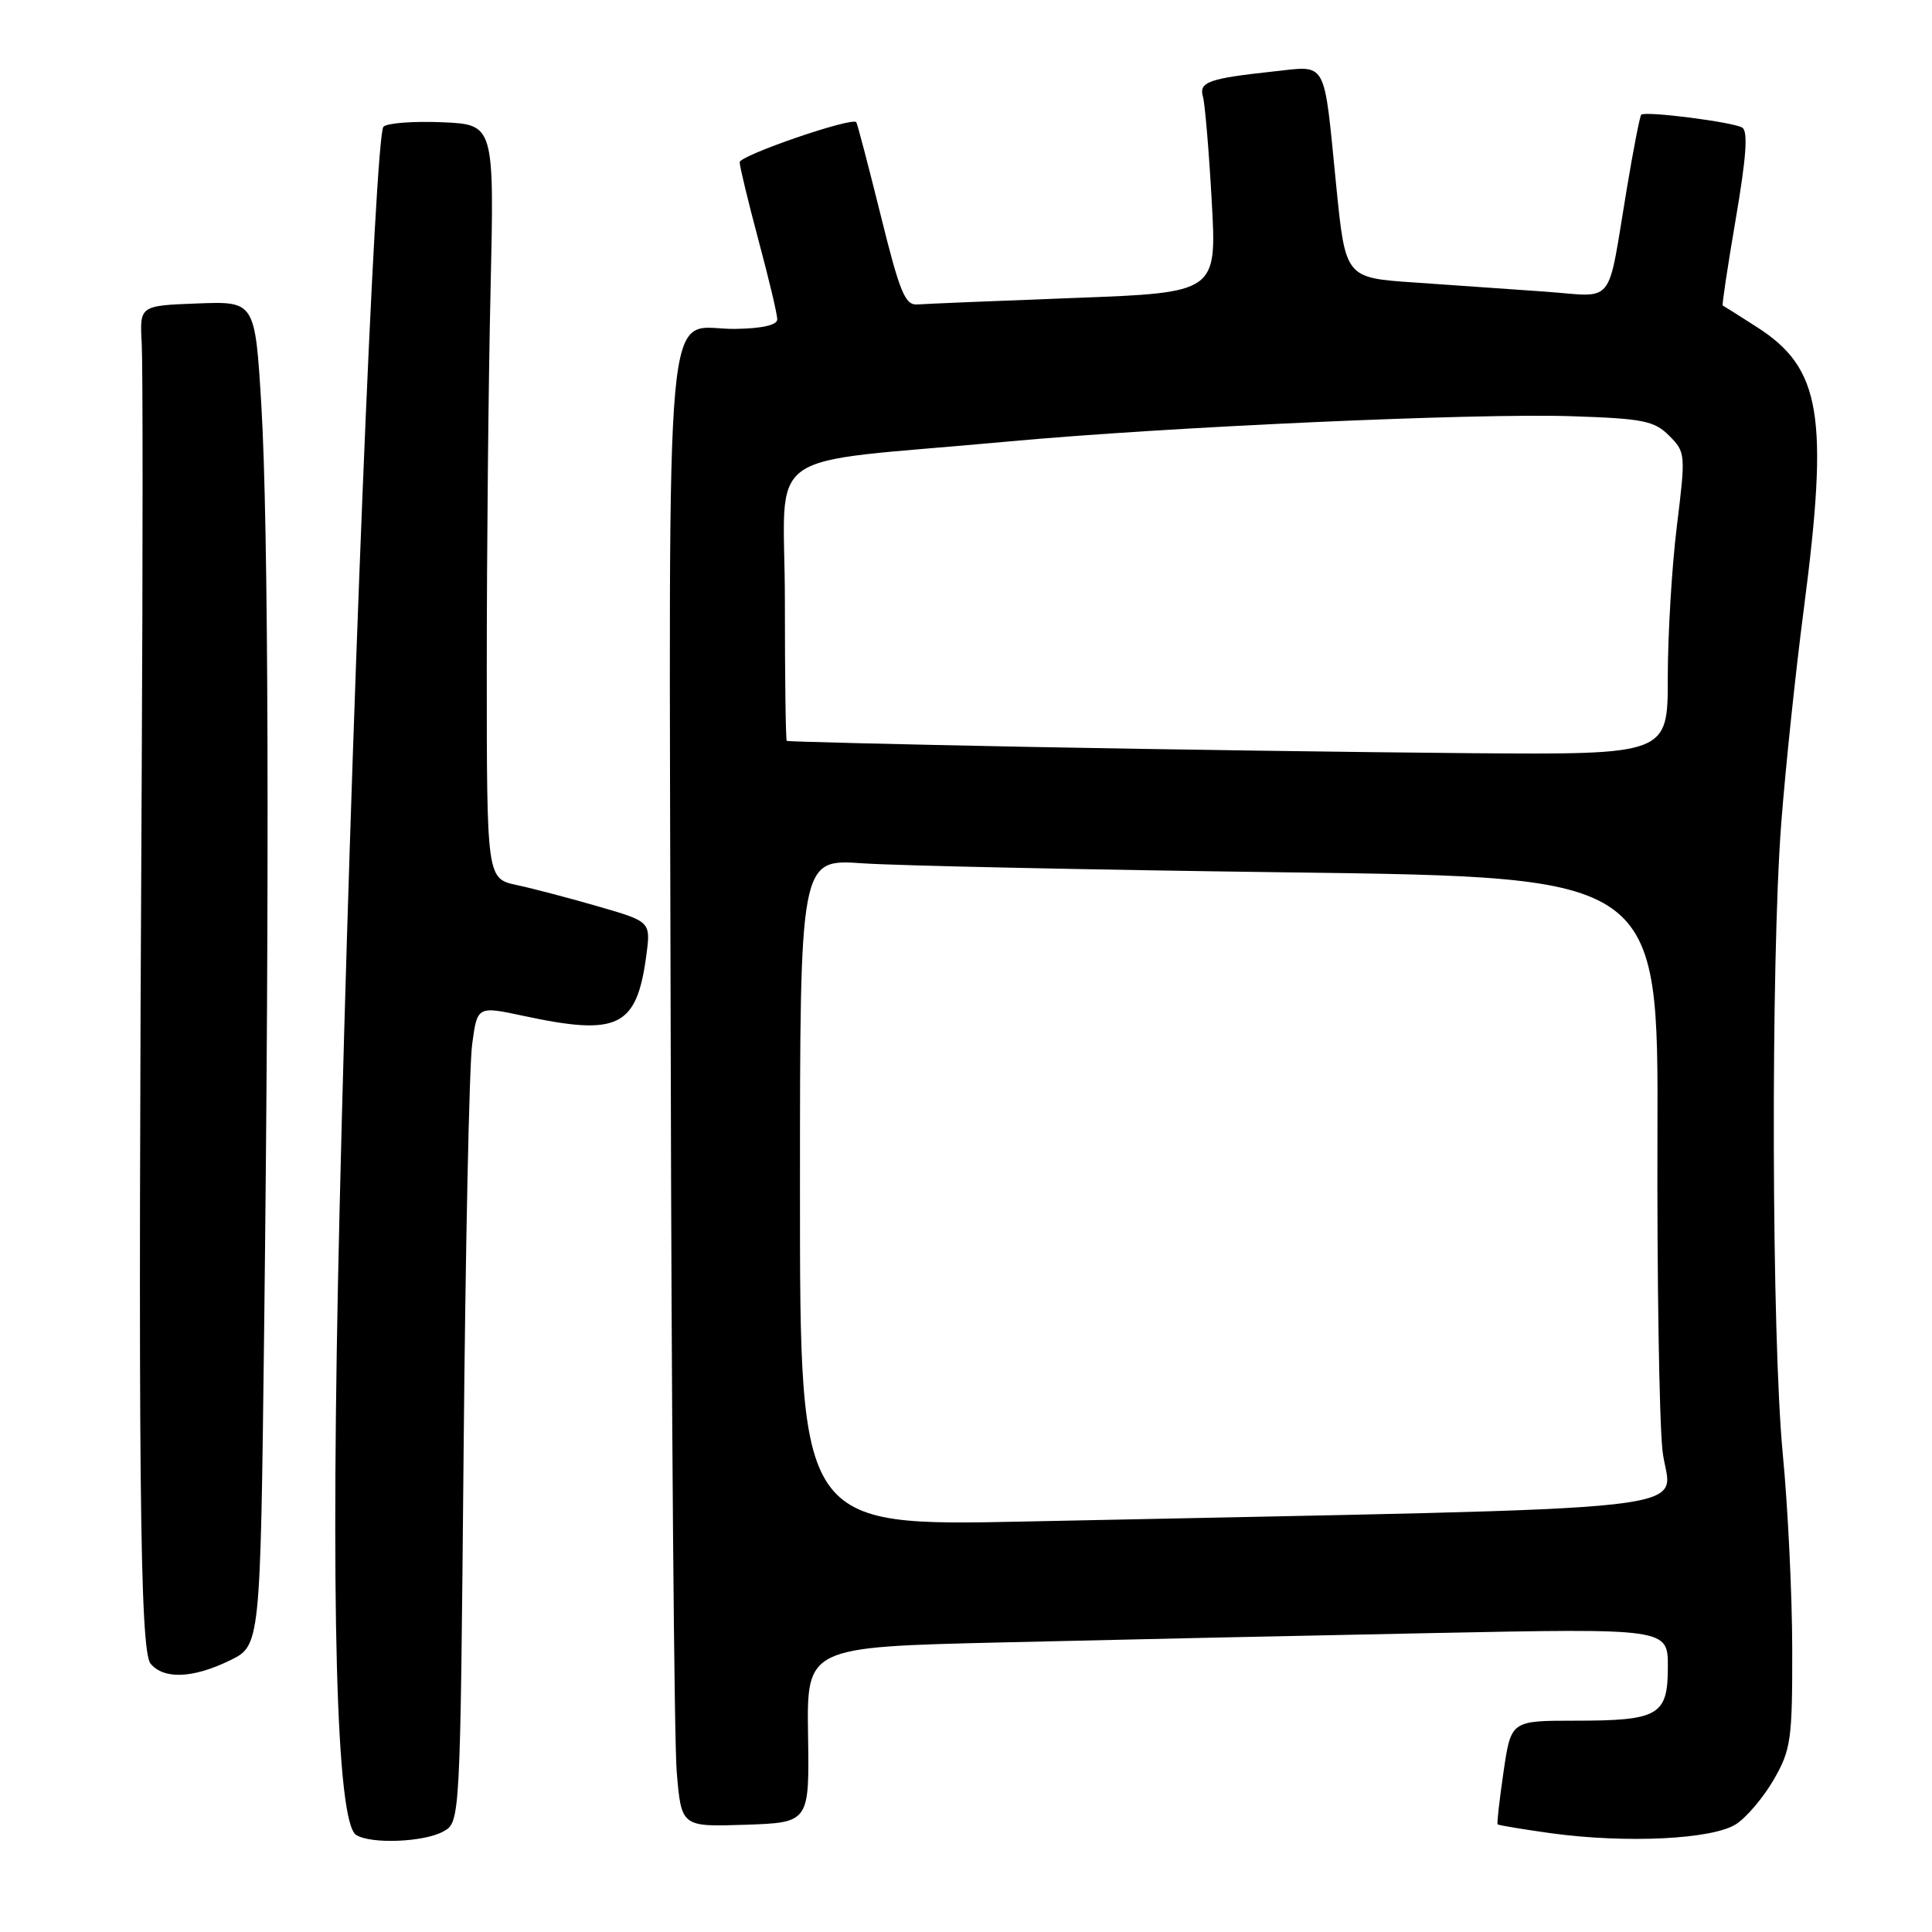 <?xml version="1.0" encoding="UTF-8" standalone="no"?>
<!DOCTYPE svg PUBLIC "-//W3C//DTD SVG 1.1//EN" "http://www.w3.org/Graphics/SVG/1.1/DTD/svg11.dtd" >
<svg xmlns="http://www.w3.org/2000/svg" xmlns:xlink="http://www.w3.org/1999/xlink" version="1.1" viewBox="0 0 256 256">
 <g >
 <path fill="currentColor"
d=" M 58.74 242.68 C 60.98 241.44 60.98 241.44 61.43 192.47 C 61.67 165.54 62.18 141.20 62.56 138.40 C 63.24 133.30 63.24 133.30 69.37 134.61 C 81.88 137.30 84.34 136.11 85.62 126.75 C 86.25 122.13 86.25 122.13 79.38 120.14 C 75.59 119.04 70.70 117.75 68.50 117.28 C 64.50 116.42 64.50 116.42 64.50 88.46 C 64.50 73.08 64.72 50.60 65.00 38.50 C 65.50 16.50 65.50 16.50 58.60 16.20 C 54.80 16.04 51.30 16.30 50.81 16.79 C 49.69 17.91 46.46 97.73 44.98 161.00 C 43.77 212.56 44.55 241.47 47.19 243.14 C 49.15 244.38 56.19 244.10 58.74 242.68 Z  M 230.07 241.69 C 231.47 240.77 233.72 238.10 235.06 235.76 C 237.31 231.84 237.50 230.47 237.48 218.50 C 237.47 211.35 236.91 199.74 236.23 192.70 C 234.74 177.19 234.62 127.58 236.02 109.15 C 236.58 101.80 237.93 88.98 239.02 80.65 C 242.35 55.07 241.31 48.80 232.83 43.36 C 230.45 41.83 228.40 40.54 228.27 40.48 C 228.15 40.43 228.93 35.25 230.00 28.99 C 231.39 20.87 231.64 17.40 230.86 16.91 C 229.65 16.17 217.99 14.68 217.47 15.20 C 217.29 15.38 216.43 19.79 215.56 25.01 C 212.90 40.92 214.17 39.32 204.70 38.64 C 200.19 38.32 192.40 37.78 187.39 37.43 C 178.28 36.81 178.28 36.81 177.06 24.65 C 175.36 7.59 175.98 8.70 168.65 9.48 C 160.13 10.40 158.83 10.87 159.40 12.83 C 159.66 13.75 160.19 19.96 160.56 26.64 C 161.24 38.77 161.24 38.77 142.37 39.48 C 131.99 39.87 122.64 40.26 121.58 40.34 C 119.93 40.48 119.24 38.80 116.69 28.50 C 115.05 21.90 113.60 16.36 113.46 16.19 C 112.89 15.48 98.02 20.59 98.01 21.50 C 98.01 22.05 99.13 26.69 100.50 31.82 C 101.88 36.95 103.00 41.67 102.99 42.32 C 102.99 43.07 100.98 43.53 97.45 43.58 C 87.83 43.73 88.66 34.60 88.87 137.19 C 88.97 186.86 89.33 230.78 89.67 234.79 C 90.28 242.07 90.28 242.07 98.76 241.79 C 107.25 241.50 107.25 241.50 107.07 229.87 C 106.90 218.24 106.90 218.24 132.70 217.63 C 146.89 217.29 172.56 216.73 189.75 216.39 C 221.00 215.76 221.00 215.76 221.00 220.85 C 221.00 227.31 219.81 228.00 208.68 228.00 C 200.22 228.00 200.22 228.00 199.23 234.75 C 198.69 238.46 198.33 241.61 198.44 241.73 C 198.55 241.86 201.76 242.39 205.57 242.92 C 215.60 244.28 226.98 243.72 230.07 241.69 Z  M 30.43 220.03 C 34.50 218.06 34.50 218.06 35.00 176.28 C 35.72 115.78 35.58 69.50 34.63 53.71 C 33.79 39.92 33.79 39.92 26.15 40.21 C 18.50 40.50 18.50 40.50 18.78 45.50 C 18.93 48.25 18.93 73.67 18.78 102.00 C 18.28 194.72 18.52 218.71 19.95 220.44 C 21.70 222.55 25.54 222.40 30.43 220.03 Z  M 106.00 158.02 C 106.00 113.82 106.00 113.82 114.25 114.39 C 118.79 114.71 144.38 115.25 171.12 115.60 C 219.74 116.23 219.74 116.23 219.62 150.37 C 219.56 169.14 219.85 187.93 220.28 192.13 C 221.15 200.66 230.43 199.62 135.75 201.61 C 106.00 202.23 106.00 202.23 106.00 158.02 Z  M 136.50 98.97 C 118.90 98.63 104.39 98.27 104.25 98.17 C 104.11 98.08 104.00 89.74 104.00 79.64 C 104.00 58.81 100.11 61.60 133.50 58.51 C 154.50 56.57 195.44 54.73 208.22 55.15 C 217.72 55.46 219.20 55.76 221.17 57.73 C 223.35 59.91 223.37 60.17 222.19 69.73 C 221.53 75.10 220.99 84.11 220.99 89.75 C 221.00 100.00 221.00 100.00 194.75 99.80 C 180.31 99.68 154.10 99.31 136.50 98.97 Z "/>
</g>
</svg>
